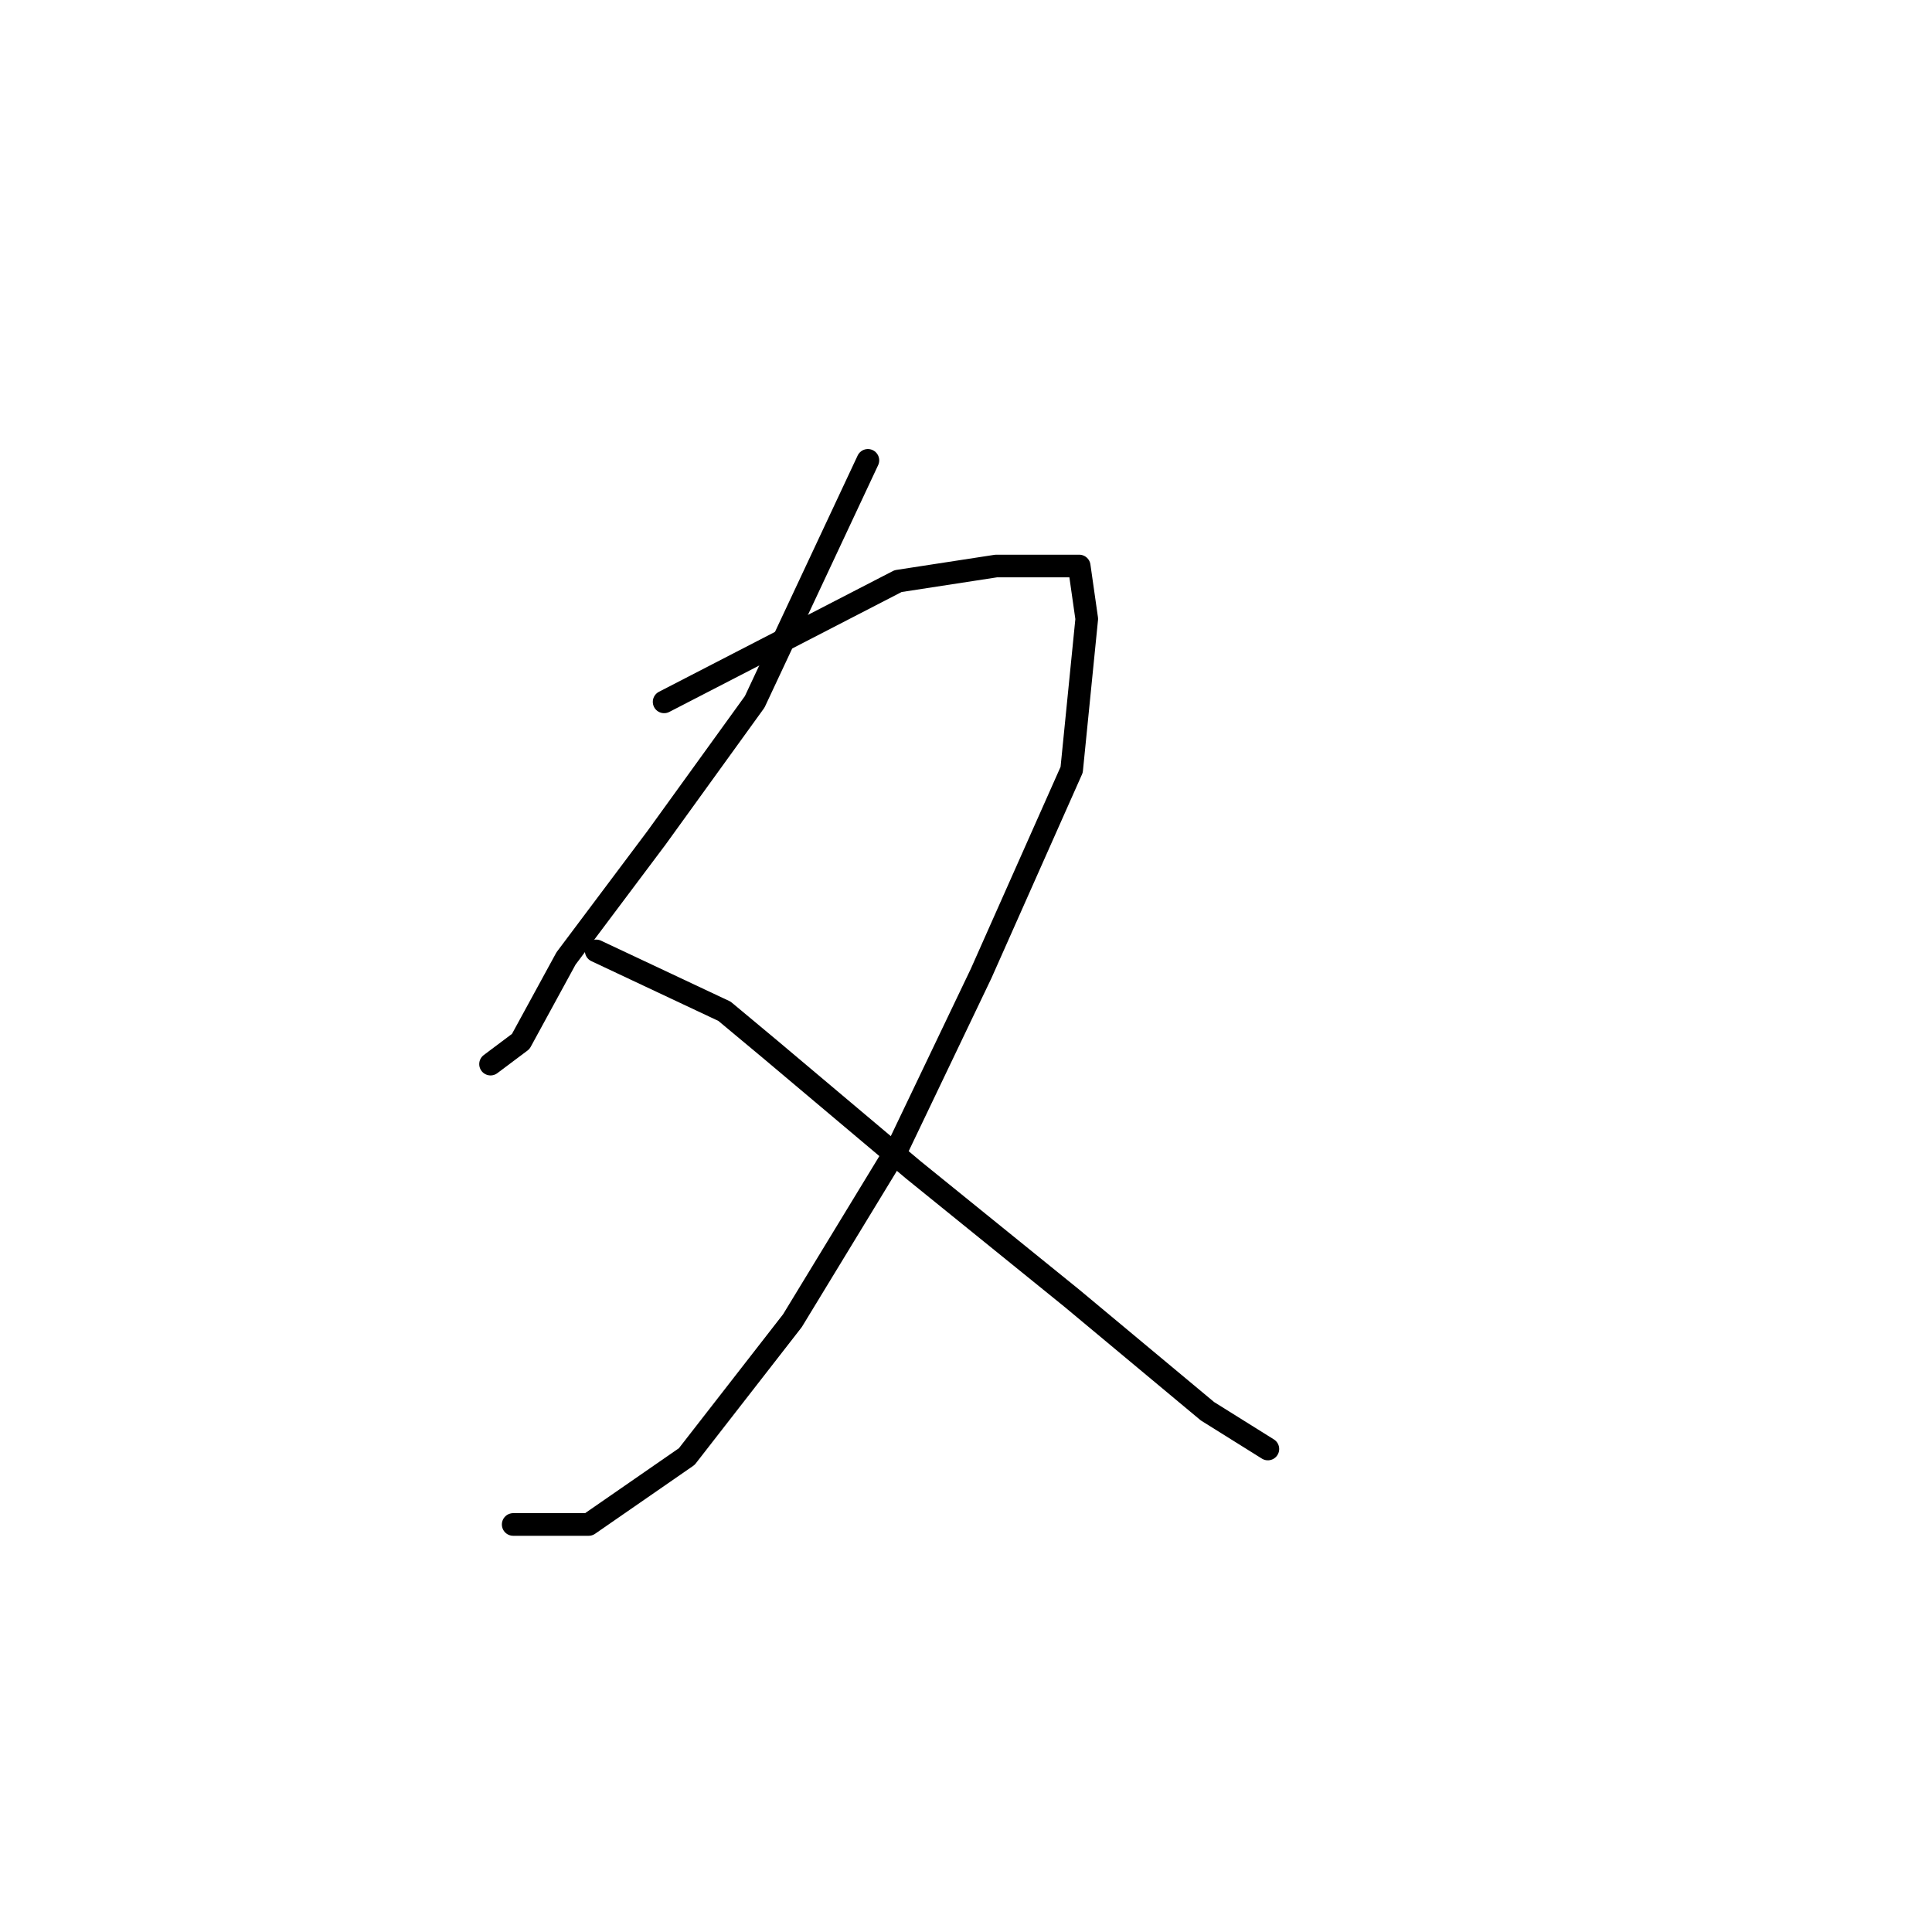 <?xml version="1.0" standalone="no"?>
    <svg width="256" height="256" xmlns="http://www.w3.org/2000/svg" version="1.1">
    <polyline stroke="black" stroke-width="3" stroke-linecap="round" fill="transparent" stroke-linejoin="round" points="115 61 100 93 87 111 75 127 69 138 65 141 65 141 " />
        <polyline stroke="black" stroke-width="3" stroke-linecap="round" fill="transparent" stroke-linejoin="round" points="88 93 119 77 132 75 140 75 143 75 144 82 142 102 130 129 119 152 105 175 91 193 78 202 68 202 68 202 " />
        <polyline stroke="black" stroke-width="3" stroke-linecap="round" fill="transparent" stroke-linejoin="round" points="79 126 96 134 102 139 121 155 142 172 160 187 168 192 168 192 " />
        </svg>